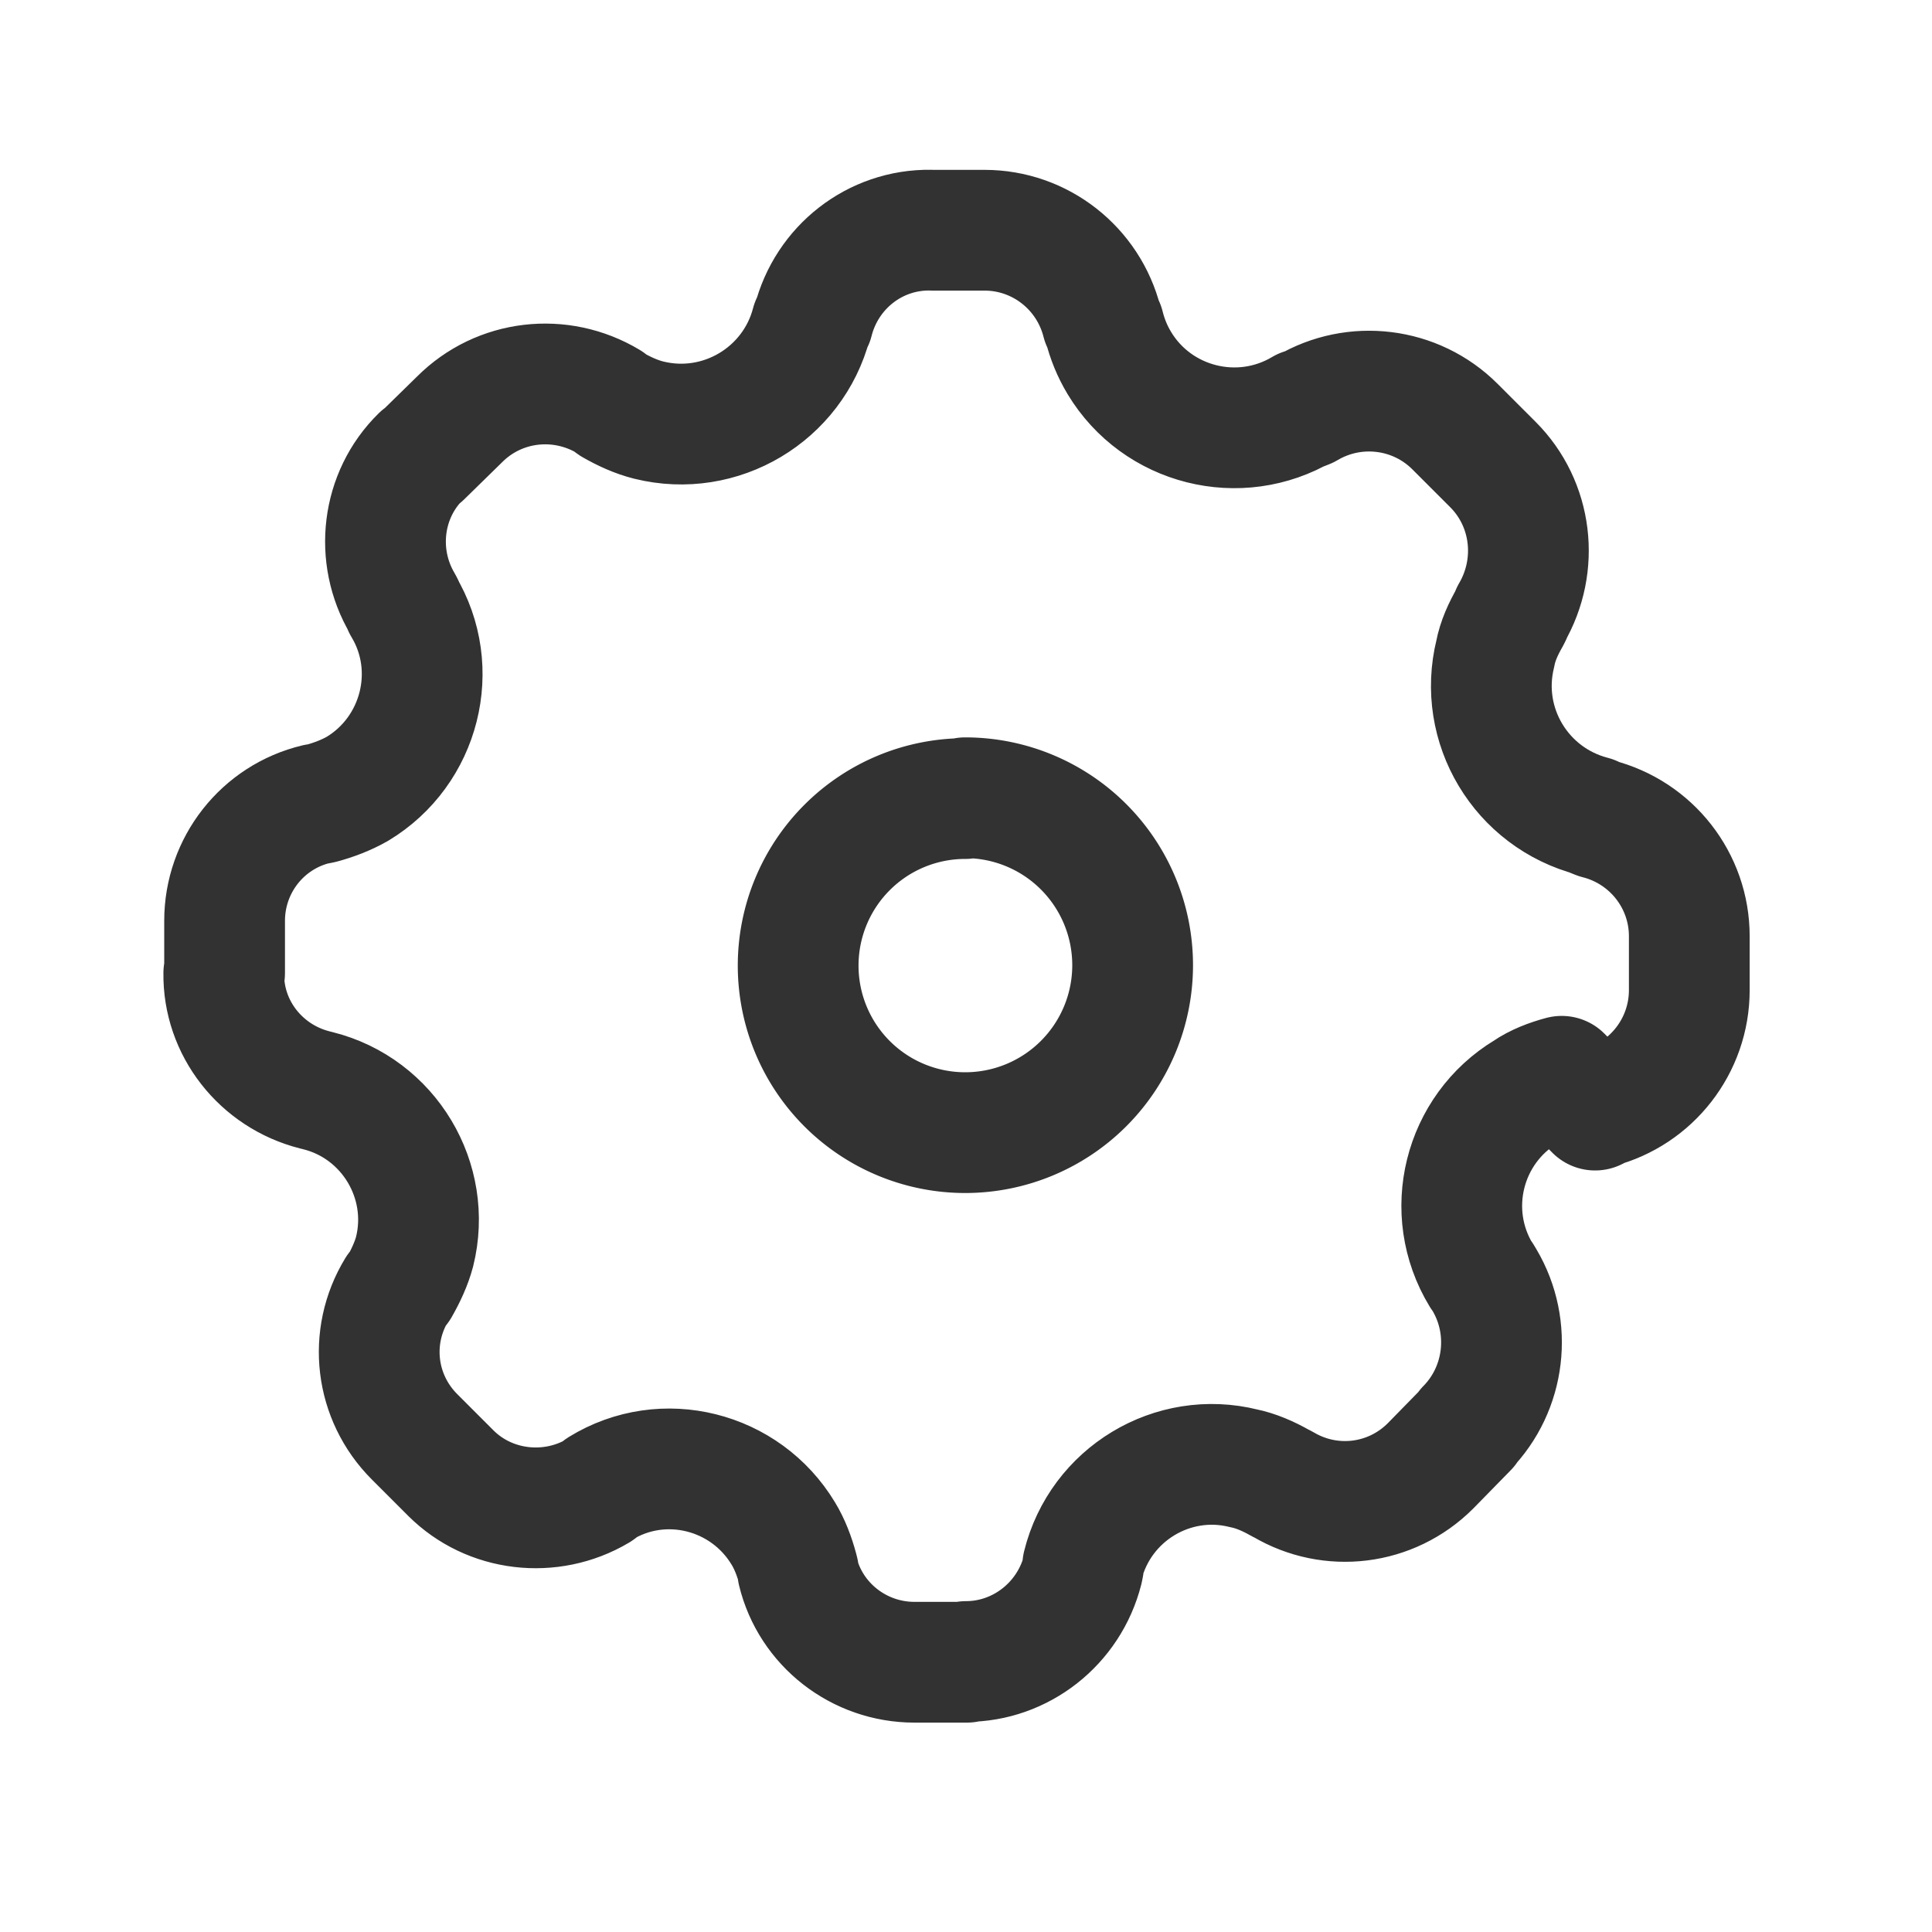 <svg viewBox="0 0 24 24" xmlns="http://www.w3.org/2000/svg"><g stroke-linecap="round" stroke-width="1.5" stroke="#323232" fill="none" stroke-linejoin="round"><path d="M19.815 13.79l.04-.02 0-.01c.66-.17 1.13-.77 1.13-1.46v-.66l0-.01c0-.69-.47-1.29-1.14-1.46l-.05-.02 -.01-.01c-.89-.23-1.43-1.13-1.21-2.02 .03-.16.1-.31.18-.45l.02-.04 0-.01c.35-.6.26-1.36-.23-1.85l-.47-.47 0 0c-.49-.49-1.25-.58-1.84-.23l-.05.02 0-.01c-.79.47-1.81.21-2.28-.57 -.09-.15-.15-.3-.19-.46L13.69 4l0 0c-.17-.67-.77-1.14-1.46-1.14h-.66l-.01-.001c-.69-.01-1.29.46-1.46 1.13l-.02.04 0-.01c-.23.88-1.13 1.42-2.02 1.2 -.16-.04-.31-.11-.45-.19l-.04-.03 -.01-.01c-.6-.36-1.36-.27-1.85.22l-.47.46 -.01 0c-.49.48-.58 1.24-.23 1.83l.02.04 -.01-.01c.47.78.21 1.8-.57 2.27 -.14.08-.3.14-.45.18l-.05.01 -.01 0c-.67.16-1.14.76-1.14 1.45v.65l-.01 0c-.01.68.46 1.28 1.13 1.45l.04.01 0 0c.88.22 1.42 1.12 1.2 2 -.04.15-.11.3-.19.44l-.03.04 0-.01c-.36.59-.27 1.34.22 1.83l.46.46 -.01-.01c.48.48 1.24.57 1.83.22l.04-.03 -.01 0c.78-.48 1.8-.22 2.27.56 .08.13.14.29.18.44l.01.04 -.01-.01c.16.66.76 1.13 1.45 1.13h.65L12 20.64c.68 0 1.28-.47 1.45-1.14l.01-.05 -.01 0c.22-.89 1.12-1.43 2-1.21 .15.03.31.1.45.18l.04.02 0 0c.59.35 1.34.26 1.83-.23l.46-.47 -.01 0c.48-.49.57-1.25.22-1.84l-.03-.05 -.01-.01c-.48-.79-.22-1.81.56-2.28 .13-.09.29-.15.44-.19Z"/><path d="M11.99 9.92a2.07 2.07 0 1 0 0 4.15 2.07 2.07 0 1 0 0-4.16Z"/></g><path fill="none" d="M0 0h24v24H0Z"/></svg>